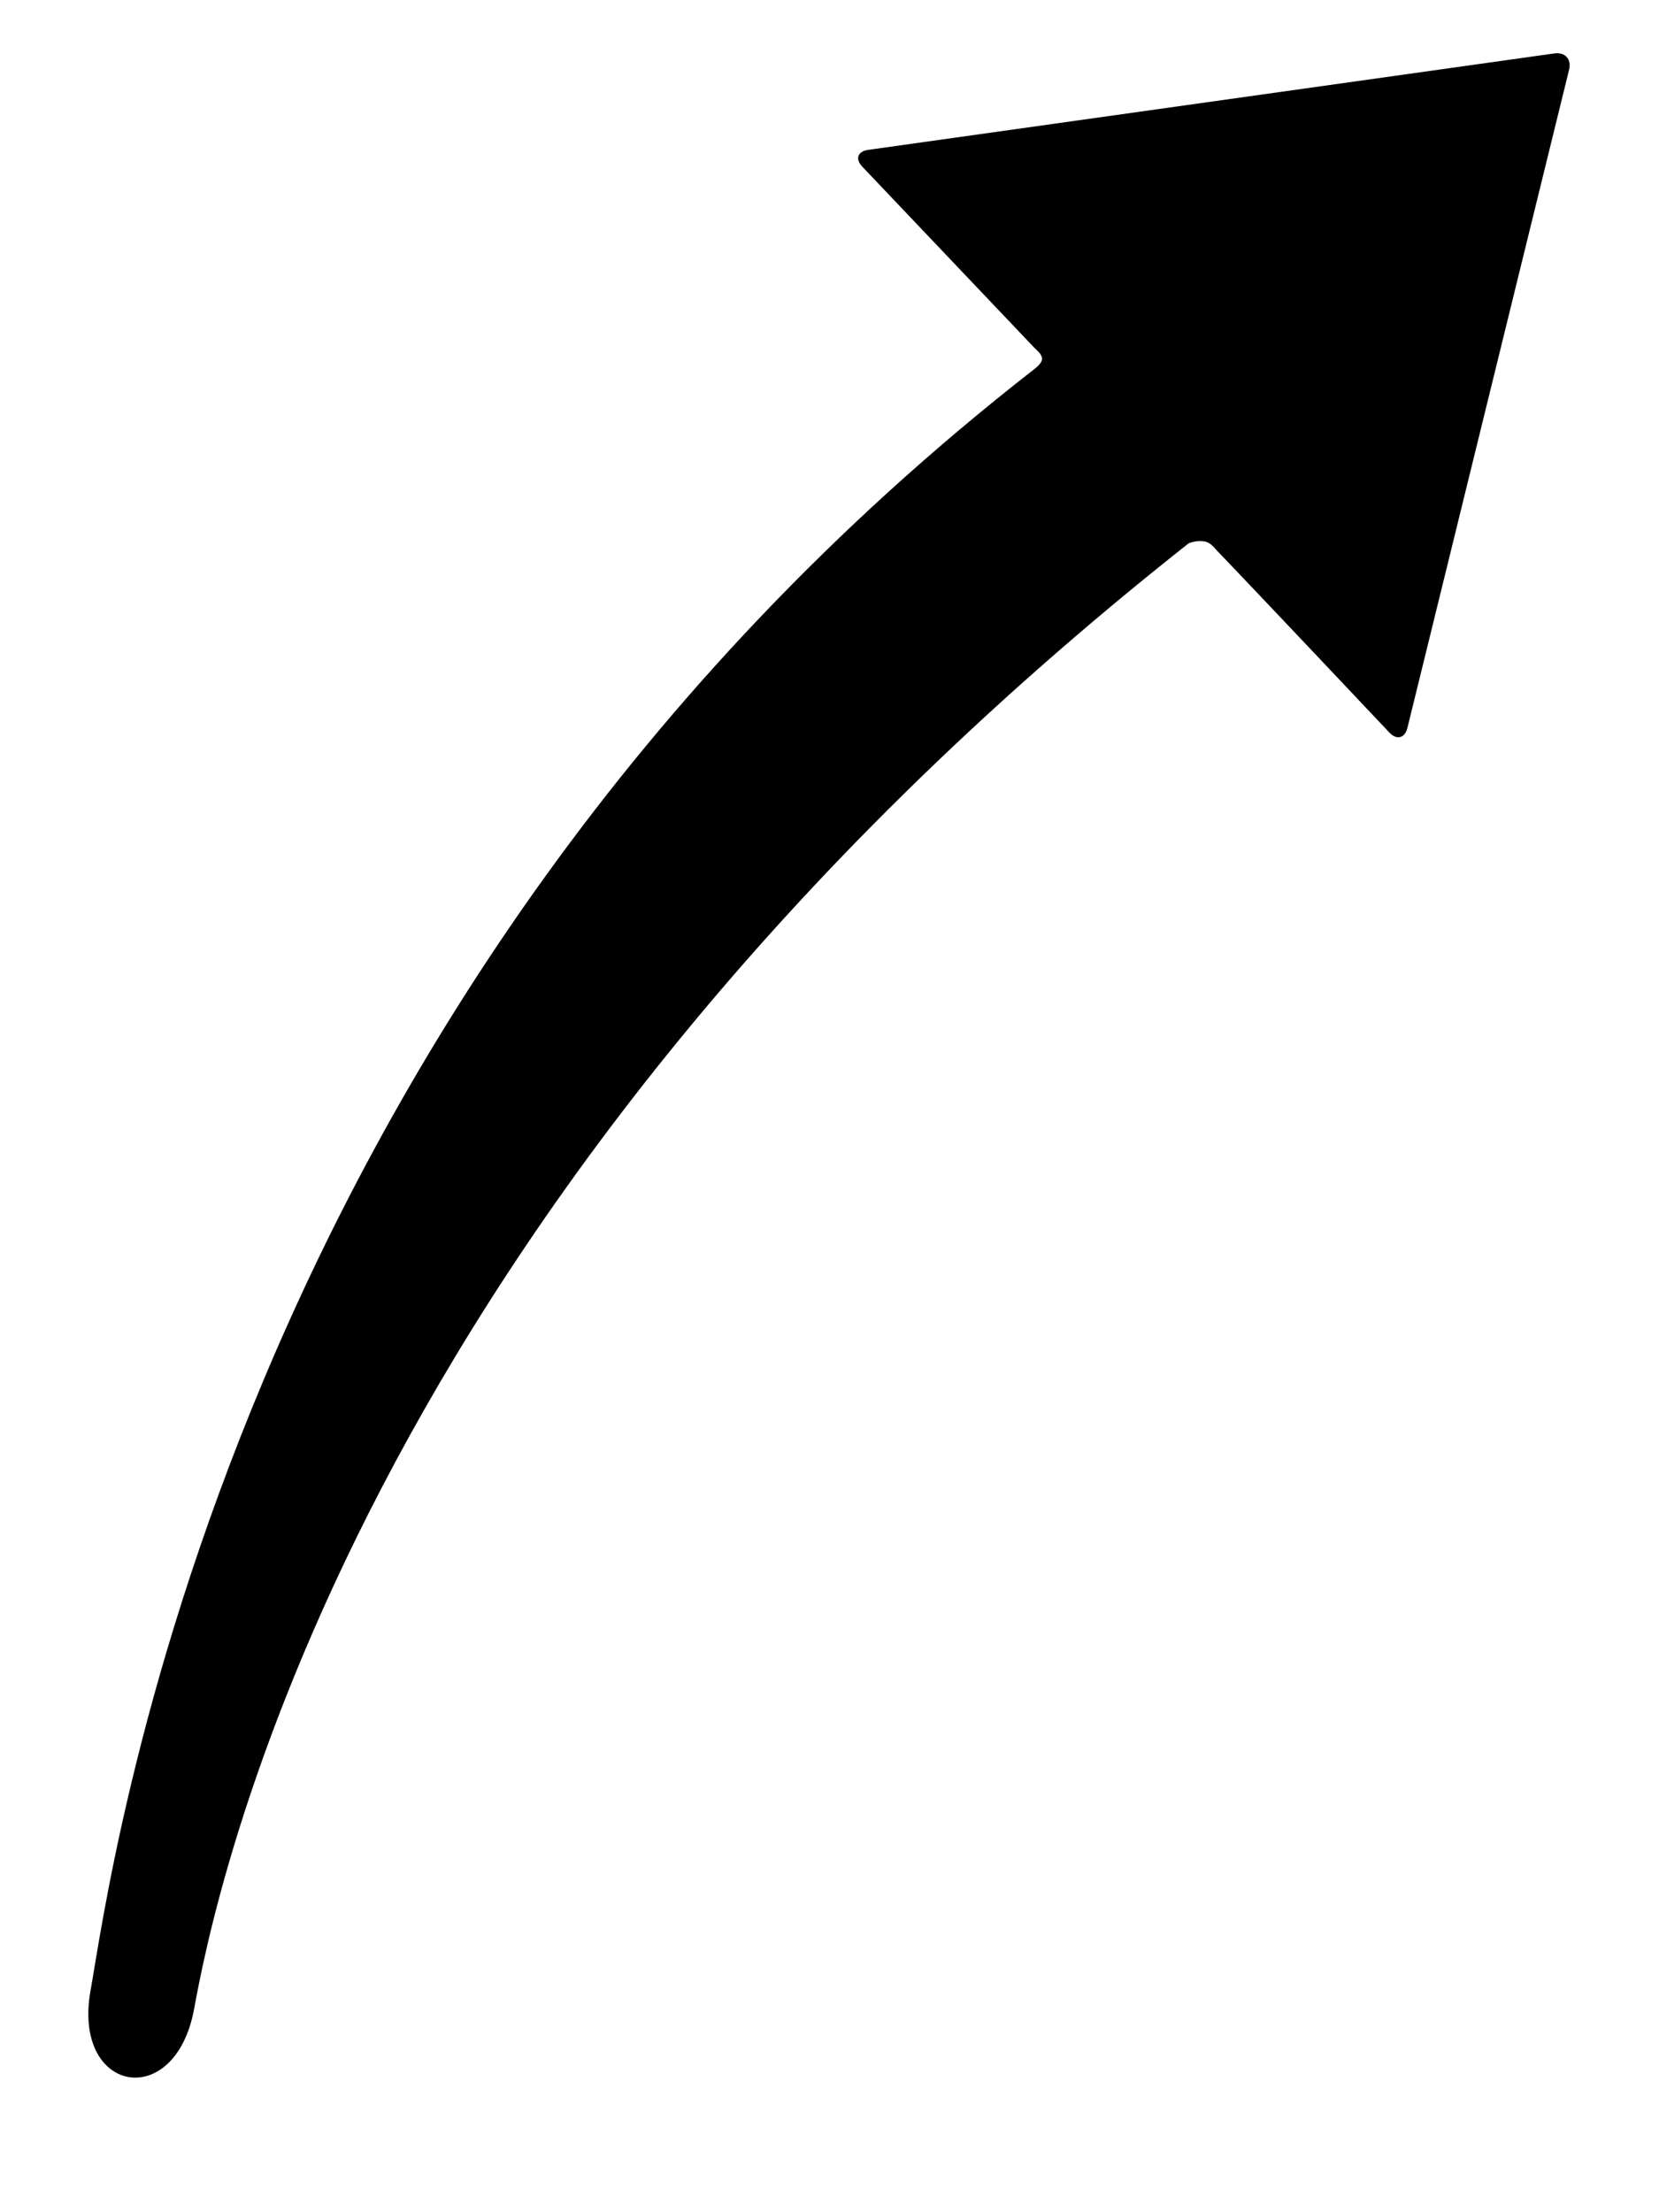 <svg viewBox="0 0 93 124" xmlns="http://www.w3.org/2000/svg" preserveAspectRatio="xMinYMin">
  <path d="M90.342 379.346c-.416-.438-.27-.862.33-.946l38.465-5.406c.6-.084.967.323.823.912l-9.062 36.888c-.144.587-.598.707-1.013.267 0 0-7.846-8.314-9.655-10.187-.166-.172-.364-.474-.732-.53-.367-.06-.8.06-.903.14-47.31 37.378-54.65 76.34-55.713 82.12-1.068 5.8-6.868 4.73-5.8-1.07 1.063-5.77 7.217-55.232 52.868-90.82.12-.095.466-.347.465-.617 0-.242-.335-.502-.44-.612l-9.633-10.138z" class="inner-stroke" transform="translate(-42 -370)" fill-rule="evenodd"/>
</svg>
